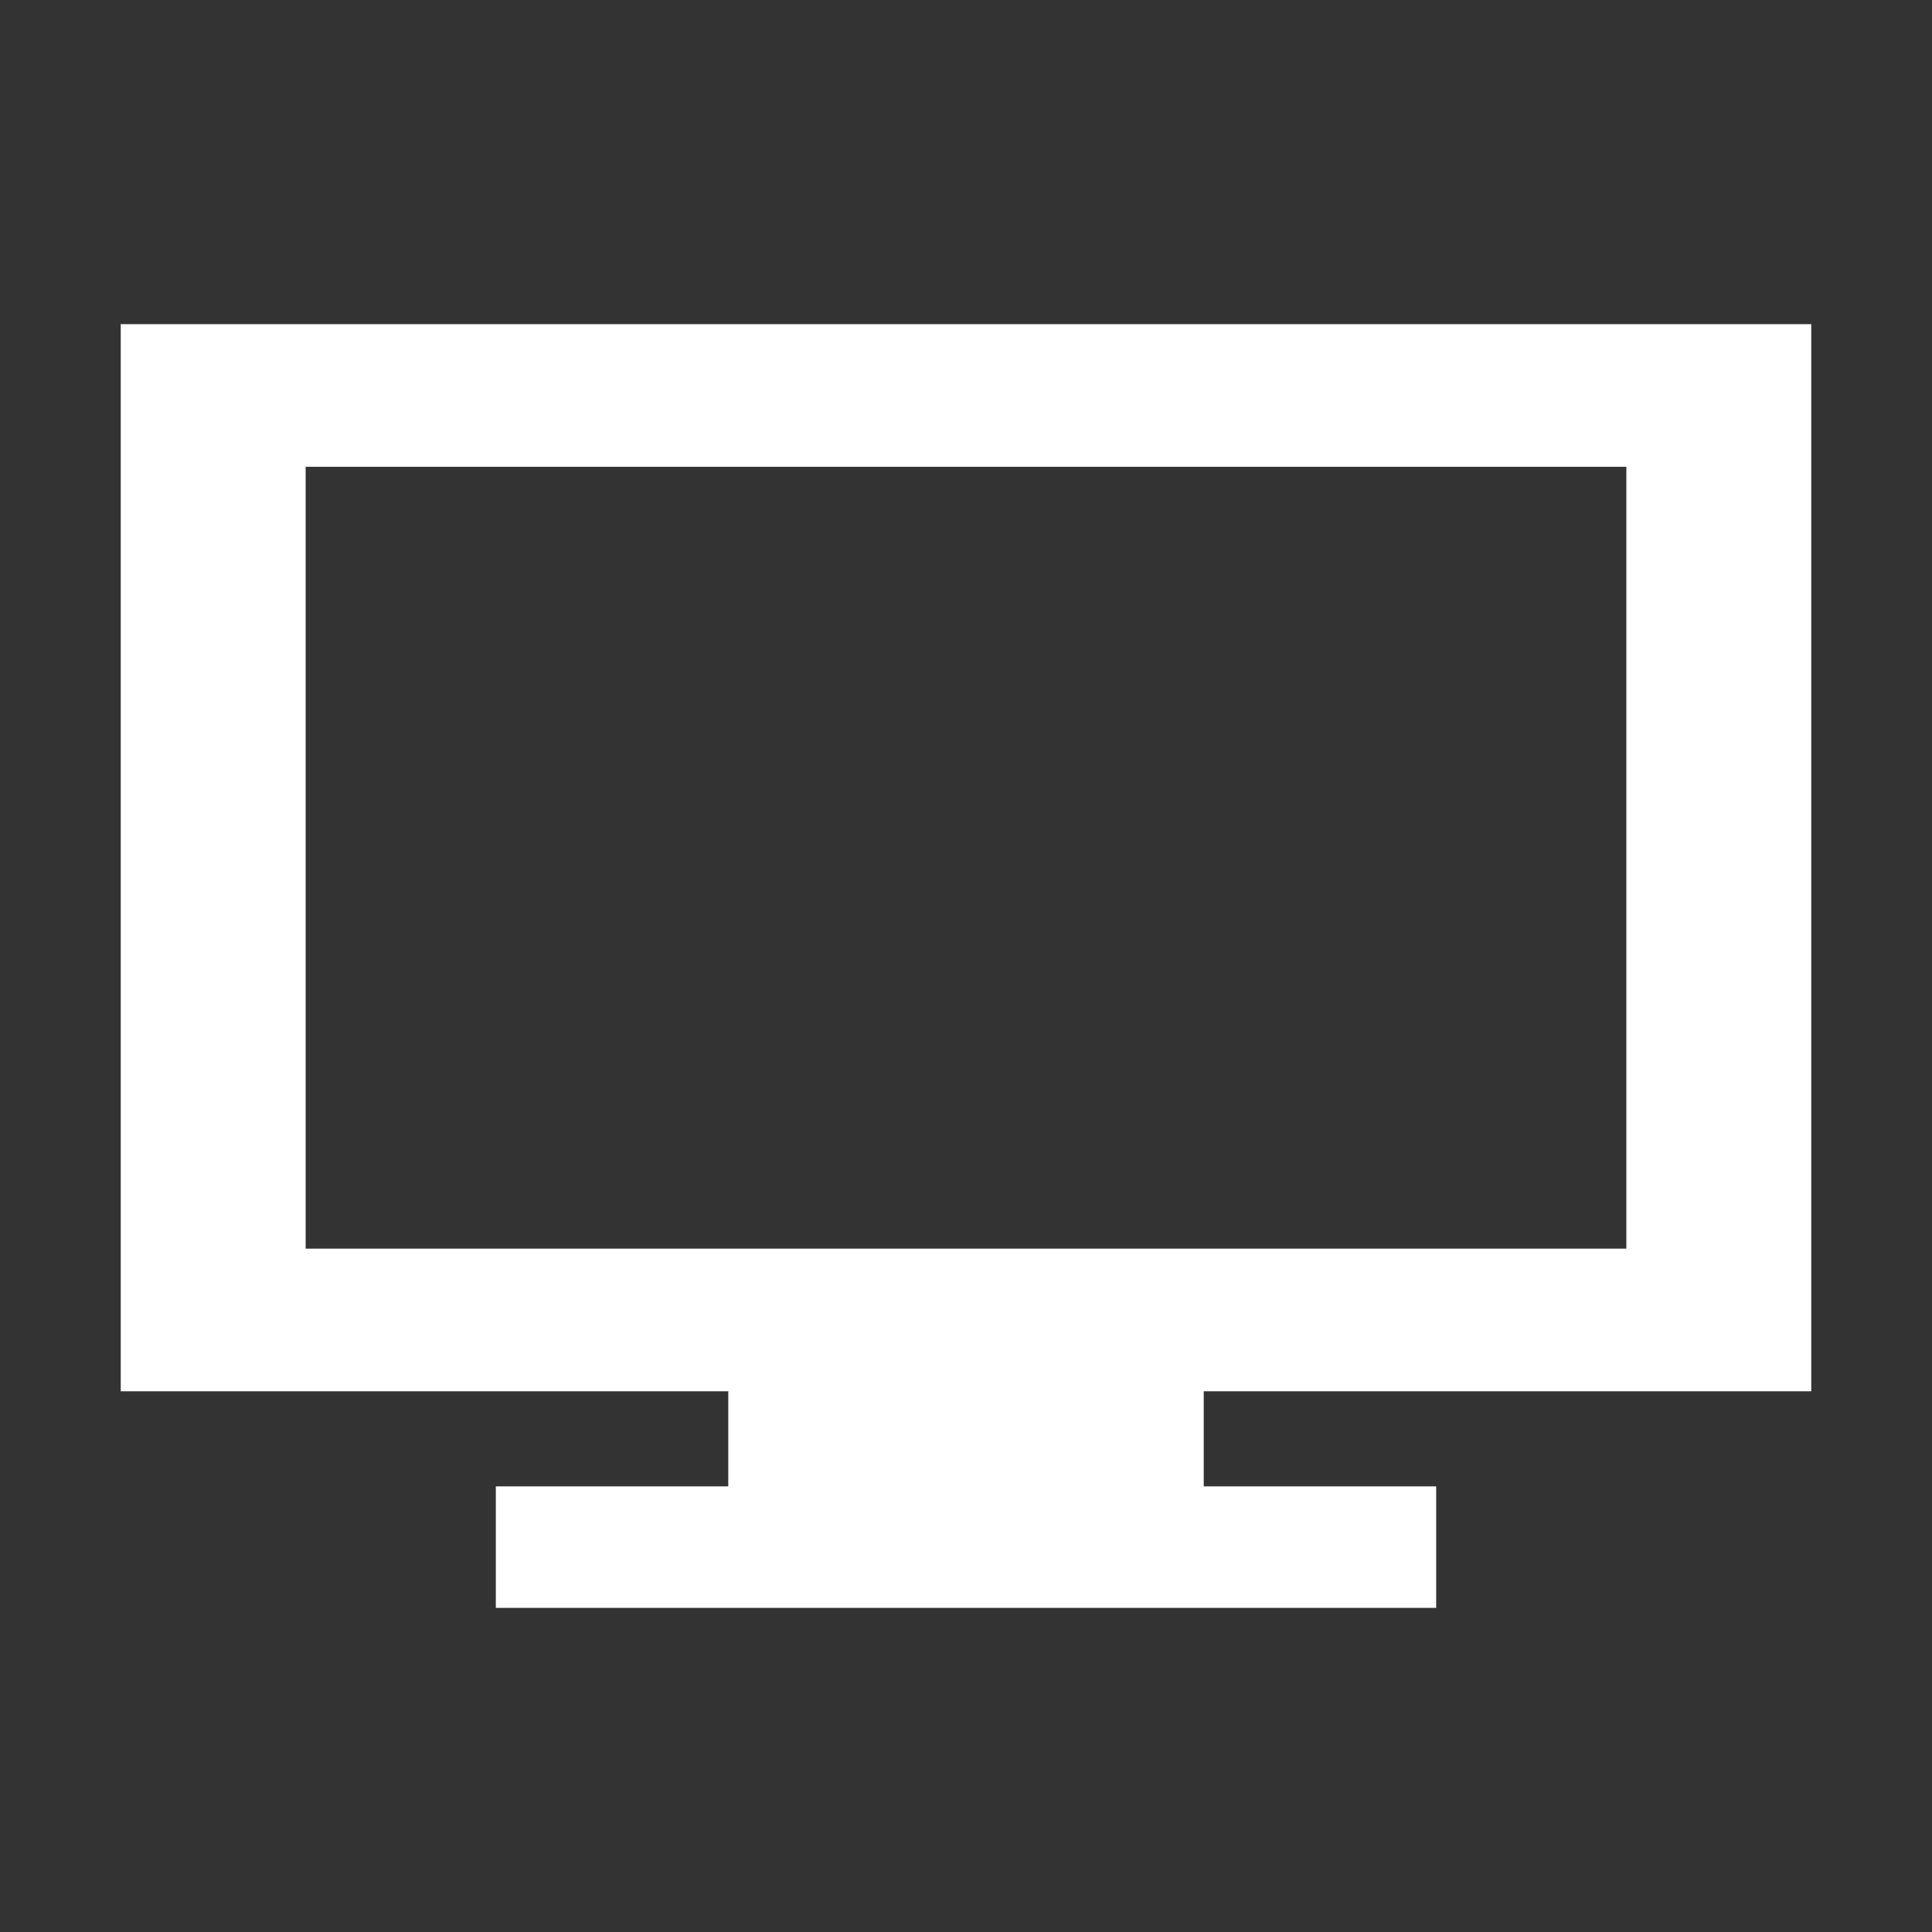 <?xml version="1.0" encoding="utf-8"?>
<svg xmlns="http://www.w3.org/2000/svg" height="32" width="32" viewBox="0 0 32 32">
  <rect x="0" y="0" width="32" height="32" fill="#333333" stroke="none"/>
  <g>
    <path id="path1" transform="rotate(0,16,16) translate(2,5.369) scale(0.875,0.875)  " fill="#FFFFFF" d="M3.5,2.7L3.5,17.5 28.5,17.5 28.5,2.7z M0,0L32,0 32,20.2 20.5,20.2 20.5,22 24.9,22 24.9,24.3 7.1,24.3 7.1,22 11.5,22 11.5,20.2 0,20.2z" />
  </g>
</svg>

